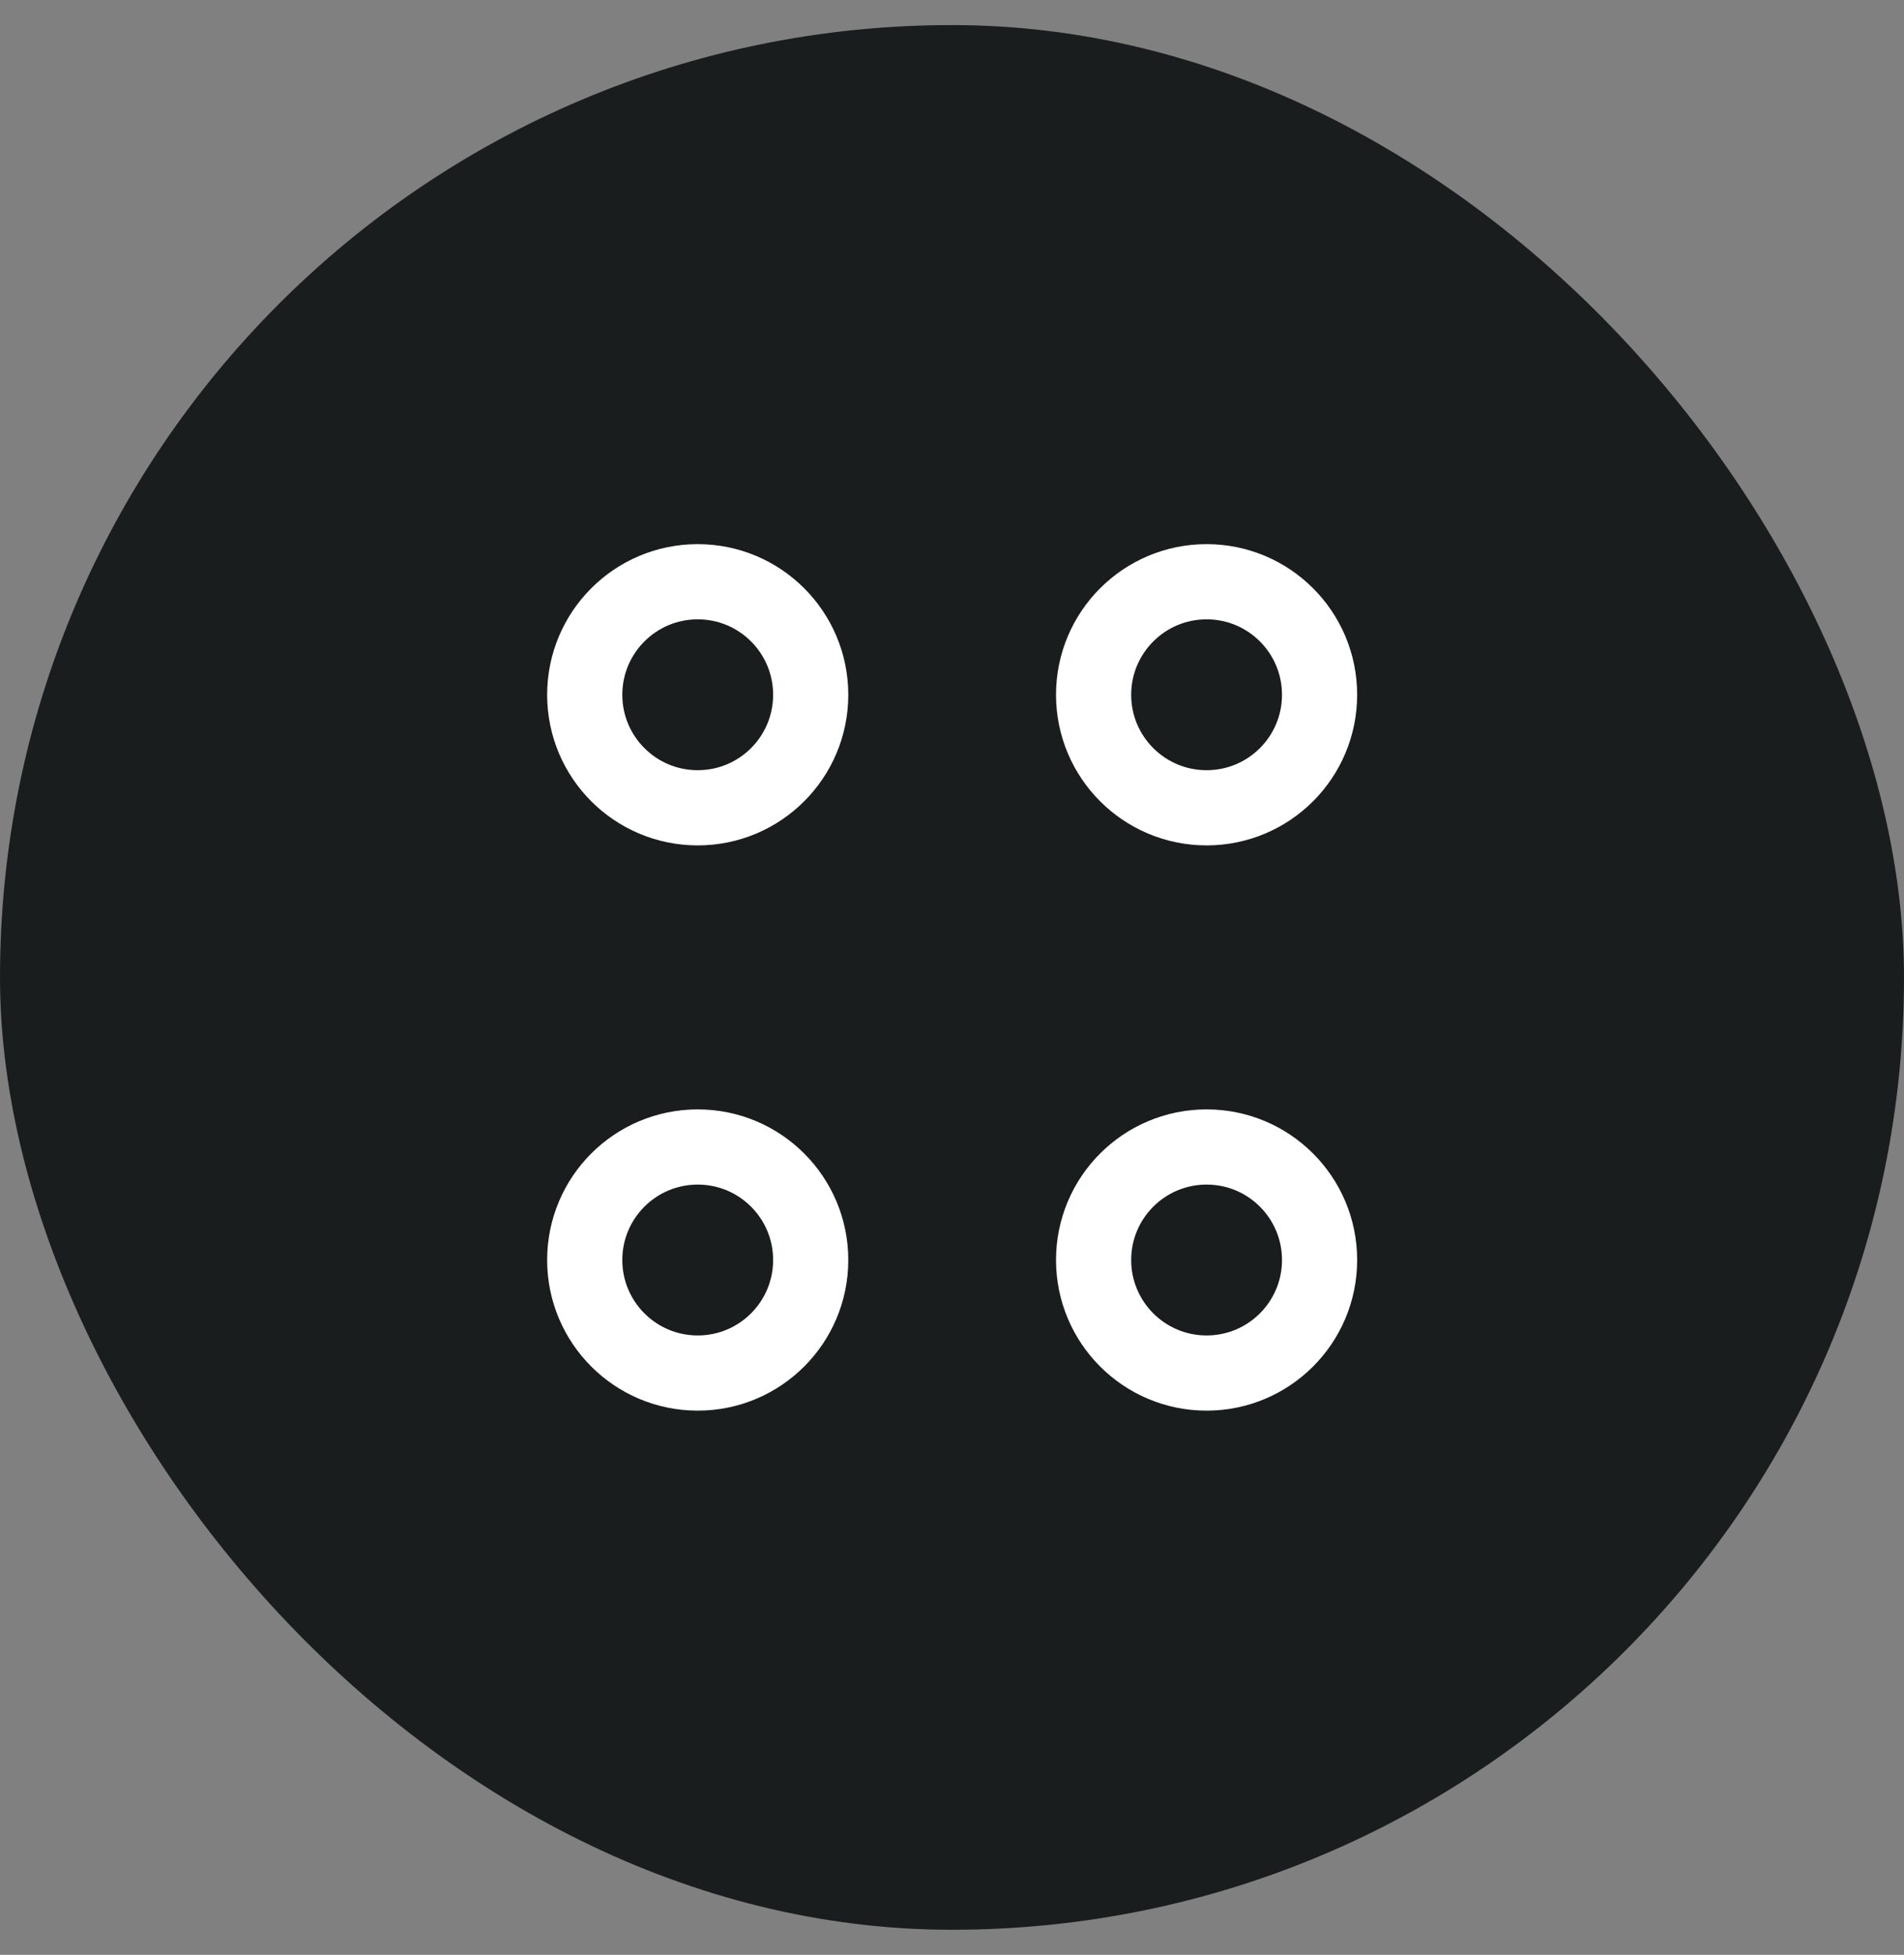 <svg width="38" height="39" viewBox="0 0 38 39" fill="none" xmlns="http://www.w3.org/2000/svg">
<rect x="0" y="0" width="38" height="39" fill="#808080" stroke="none"/>
<rect y="0.5" width="38" height="38" rx="19" fill="#1A1D1E"/>
<path d="M24.081 16.116C25.327 16.116 26.336 15.107 26.336 13.861C26.336 12.616 25.327 11.606 24.081 11.606C22.836 11.606 21.826 12.616 21.826 13.861C21.826 15.107 22.836 16.116 24.081 16.116Z" stroke="white" stroke-width="1.5" stroke-miterlimit="10" stroke-linecap="round" stroke-linejoin="round"/>
<path d="M13.925 16.116C15.171 16.116 16.18 15.107 16.18 13.861C16.18 12.616 15.171 11.606 13.925 11.606C12.68 11.606 11.67 12.616 11.67 13.861C11.67 15.107 12.68 16.116 13.925 16.116Z" stroke="white" stroke-width="1.5" stroke-miterlimit="10" stroke-linecap="round" stroke-linejoin="round"/>
<path d="M24.081 27.393C25.327 27.393 26.336 26.383 26.336 25.138C26.336 23.892 25.327 22.883 24.081 22.883C22.836 22.883 21.826 23.892 21.826 25.138C21.826 26.383 22.836 27.393 24.081 27.393Z" stroke="white" stroke-width="1.5" stroke-miterlimit="10" stroke-linecap="round" stroke-linejoin="round"/>
<path d="M13.925 27.393C15.171 27.393 16.18 26.383 16.18 25.138C16.18 23.892 15.171 22.883 13.925 22.883C12.68 22.883 11.67 23.892 11.67 25.138C11.67 26.383 12.68 27.393 13.925 27.393Z" stroke="white" stroke-width="1.5" stroke-miterlimit="10" stroke-linecap="round" stroke-linejoin="round"/>
</svg>
